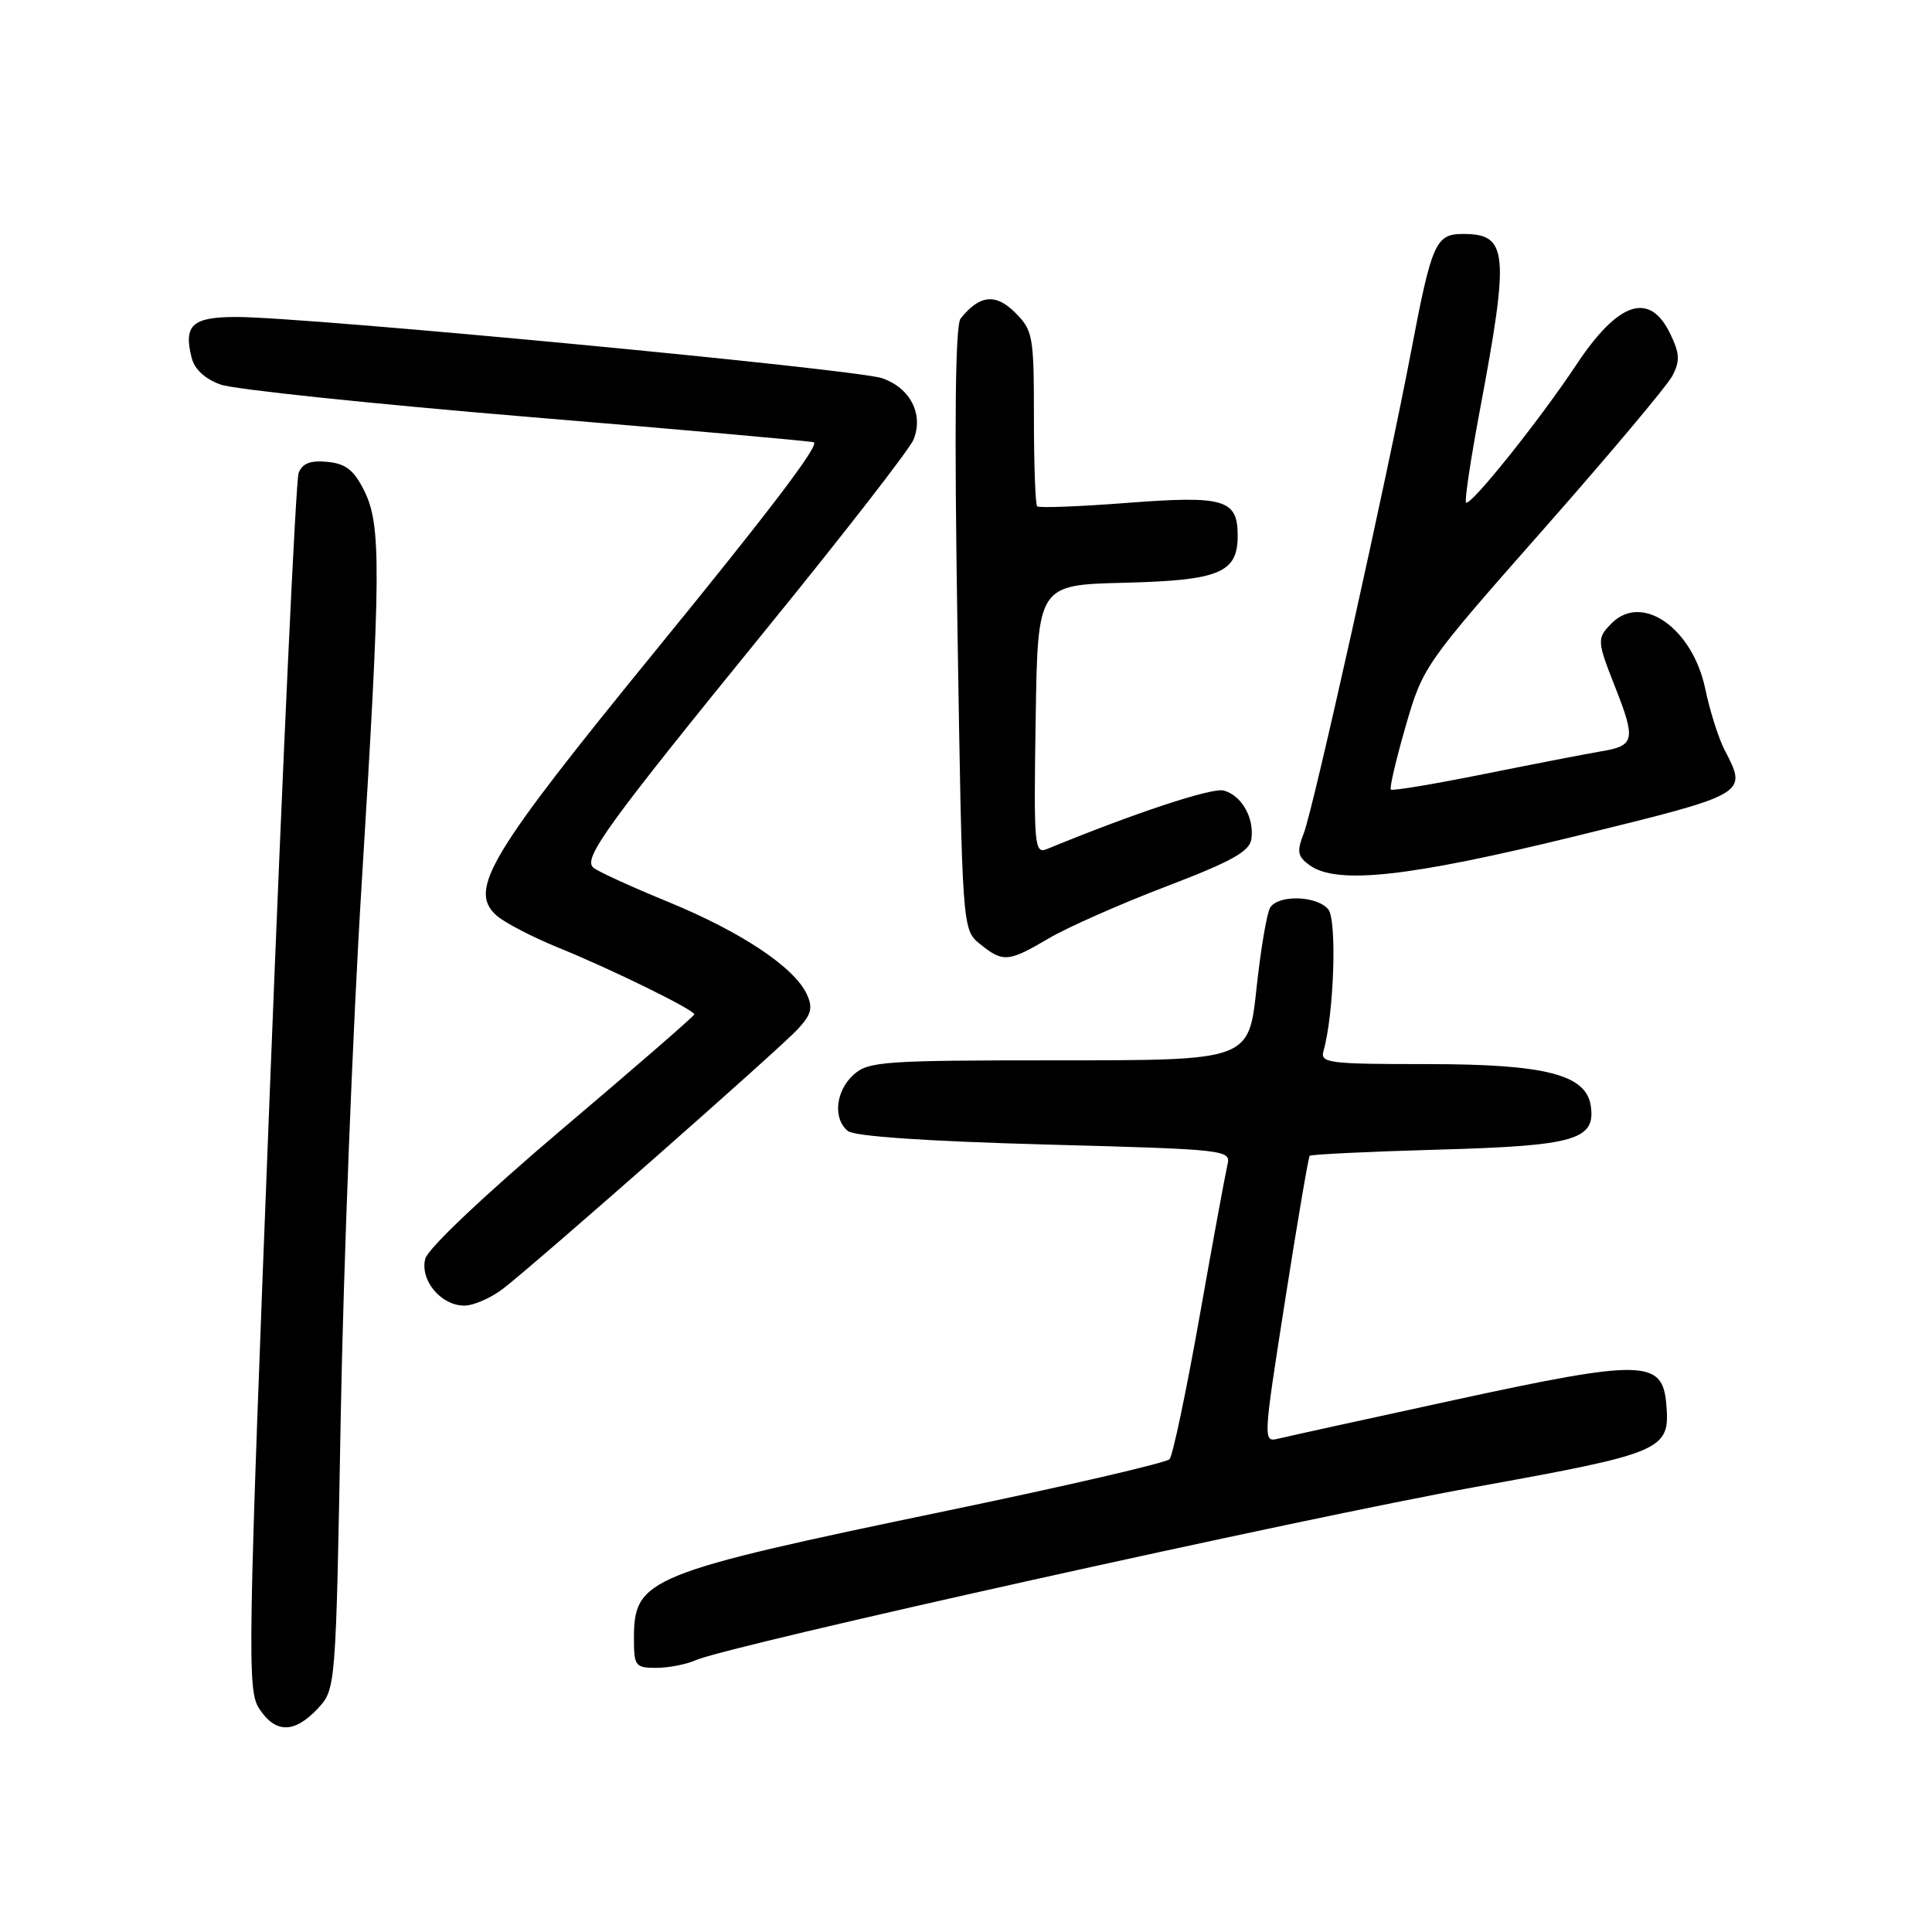 <?xml version="1.0" encoding="UTF-8" standalone="no"?>
<!DOCTYPE svg PUBLIC "-//W3C//DTD SVG 1.1//EN" "http://www.w3.org/Graphics/SVG/1.1/DTD/svg11.dtd" >
<svg xmlns="http://www.w3.org/2000/svg" xmlns:xlink="http://www.w3.org/1999/xlink" version="1.1" viewBox="0 0 256 256">
 <g >
 <path fill="currentColor"
d=" M 42.08 226.42 C 44.50 223.84 44.50 223.84 45.15 187.67 C 45.51 167.78 46.74 136.20 47.90 117.50 C 50.50 75.41 50.53 69.58 48.25 65.00 C 46.89 62.28 45.80 61.43 43.38 61.20 C 41.12 60.98 40.07 61.39 39.57 62.67 C 39.20 63.64 37.49 100.30 35.77 144.13 C 32.82 219.38 32.74 223.96 34.35 226.41 C 36.50 229.70 38.99 229.70 42.08 226.42 Z  M 92.20 219.98 C 96.55 218.06 172.56 201.17 195.52 197.03 C 220.51 192.51 221.32 192.16 220.79 186.03 C 220.30 180.15 217.65 180.10 192.93 185.46 C 181.14 188.02 170.56 190.34 169.42 190.62 C 167.34 191.13 167.35 191.03 170.28 172.32 C 171.90 161.97 173.37 153.34 173.54 153.15 C 173.72 152.96 181.43 152.59 190.68 152.33 C 208.68 151.83 211.43 151.03 210.79 146.56 C 210.20 142.39 204.80 141.00 189.18 141.00 C 176.02 141.00 174.91 140.86 175.37 139.25 C 176.76 134.43 177.18 121.92 176.00 120.49 C 174.49 118.68 169.43 118.52 168.31 120.25 C 167.87 120.94 167.05 125.78 166.49 131.00 C 165.47 140.50 165.47 140.50 140.34 140.50 C 117.04 140.50 115.07 140.64 113.11 142.40 C 110.72 144.56 110.34 148.21 112.34 149.86 C 113.18 150.57 122.73 151.22 138.40 151.65 C 162.82 152.31 163.13 152.35 162.63 154.41 C 162.36 155.56 160.69 164.60 158.94 174.50 C 157.18 184.40 155.40 192.88 154.97 193.35 C 154.55 193.82 141.45 196.86 125.87 200.10 C 85.66 208.46 84.00 209.14 84.00 217.11 C 84.00 220.75 84.19 221.00 86.95 221.00 C 88.58 221.00 90.94 220.54 92.20 219.98 Z  M 66.62 170.79 C 71.04 167.39 103.21 139.07 105.72 136.36 C 107.52 134.41 107.74 133.54 106.90 131.73 C 105.24 128.15 98.18 123.46 88.50 119.49 C 83.55 117.46 79.09 115.42 78.59 114.94 C 77.26 113.69 80.50 109.23 101.43 83.50 C 111.73 70.85 120.55 59.49 121.05 58.25 C 122.40 54.88 120.63 51.42 116.90 50.12 C 113.47 48.92 40.54 42.00 31.35 42.00 C 25.47 42.00 24.30 43.06 25.39 47.40 C 25.77 48.93 27.17 50.22 29.24 50.96 C 31.03 51.60 49.38 53.52 70.00 55.24 C 90.62 56.95 107.66 58.47 107.85 58.61 C 108.51 59.09 102.01 67.66 87.04 86.00 C 64.81 113.25 62.01 117.89 65.77 121.29 C 66.81 122.23 70.54 124.17 74.06 125.60 C 81.11 128.47 92.00 133.81 92.00 134.41 C 92.00 134.62 84.11 141.47 74.46 149.64 C 64.17 158.37 56.69 165.45 56.35 166.79 C 55.62 169.63 58.43 173.00 61.52 173.00 C 62.74 173.00 65.03 172.00 66.62 170.79 Z  M 139.00 124.32 C 141.47 122.87 148.45 119.78 154.50 117.47 C 163.19 114.15 165.57 112.83 165.81 111.19 C 166.23 108.39 164.50 105.36 162.14 104.75 C 160.58 104.34 150.34 107.73 138.73 112.50 C 137.06 113.19 136.97 112.14 137.23 95.37 C 137.50 77.50 137.50 77.50 148.96 77.22 C 161.61 76.90 164.00 75.91 164.00 70.97 C 164.00 66.17 162.24 65.65 149.42 66.63 C 143.06 67.12 137.66 67.33 137.43 67.09 C 137.19 66.86 137.00 61.55 137.00 55.29 C 137.00 44.49 136.87 43.78 134.51 41.42 C 131.93 38.84 129.80 39.07 127.29 42.20 C 126.57 43.09 126.44 56.11 126.87 83.34 C 127.50 123.18 127.50 123.18 129.86 125.09 C 132.91 127.56 133.61 127.50 139.00 124.32 Z  M 208.75 110.80 C 231.70 105.17 231.57 105.25 228.52 99.38 C 227.71 97.81 226.56 94.18 225.96 91.30 C 224.29 83.26 217.60 78.54 213.57 82.57 C 211.58 84.57 211.59 84.89 214.00 91.00 C 216.77 98.02 216.61 98.81 212.25 99.54 C 210.19 99.89 203.13 101.26 196.57 102.58 C 190.01 103.90 184.48 104.82 184.29 104.62 C 184.10 104.43 184.98 100.66 186.25 96.25 C 188.54 88.31 188.74 88.03 204.46 70.20 C 213.20 60.29 220.91 51.11 221.60 49.80 C 222.63 47.82 222.58 46.84 221.30 44.20 C 218.57 38.56 214.42 39.95 208.84 48.38 C 203.98 55.70 194.82 67.15 194.26 66.59 C 194.04 66.38 194.87 60.87 196.09 54.35 C 200.04 33.35 199.81 31.00 193.86 31.00 C 190.24 31.00 189.71 32.18 186.99 46.50 C 183.84 63.09 174.04 107.10 172.77 110.38 C 171.81 112.84 171.92 113.47 173.51 114.63 C 177.11 117.26 186.62 116.22 208.75 110.80 Z "/>
</g>
</svg>